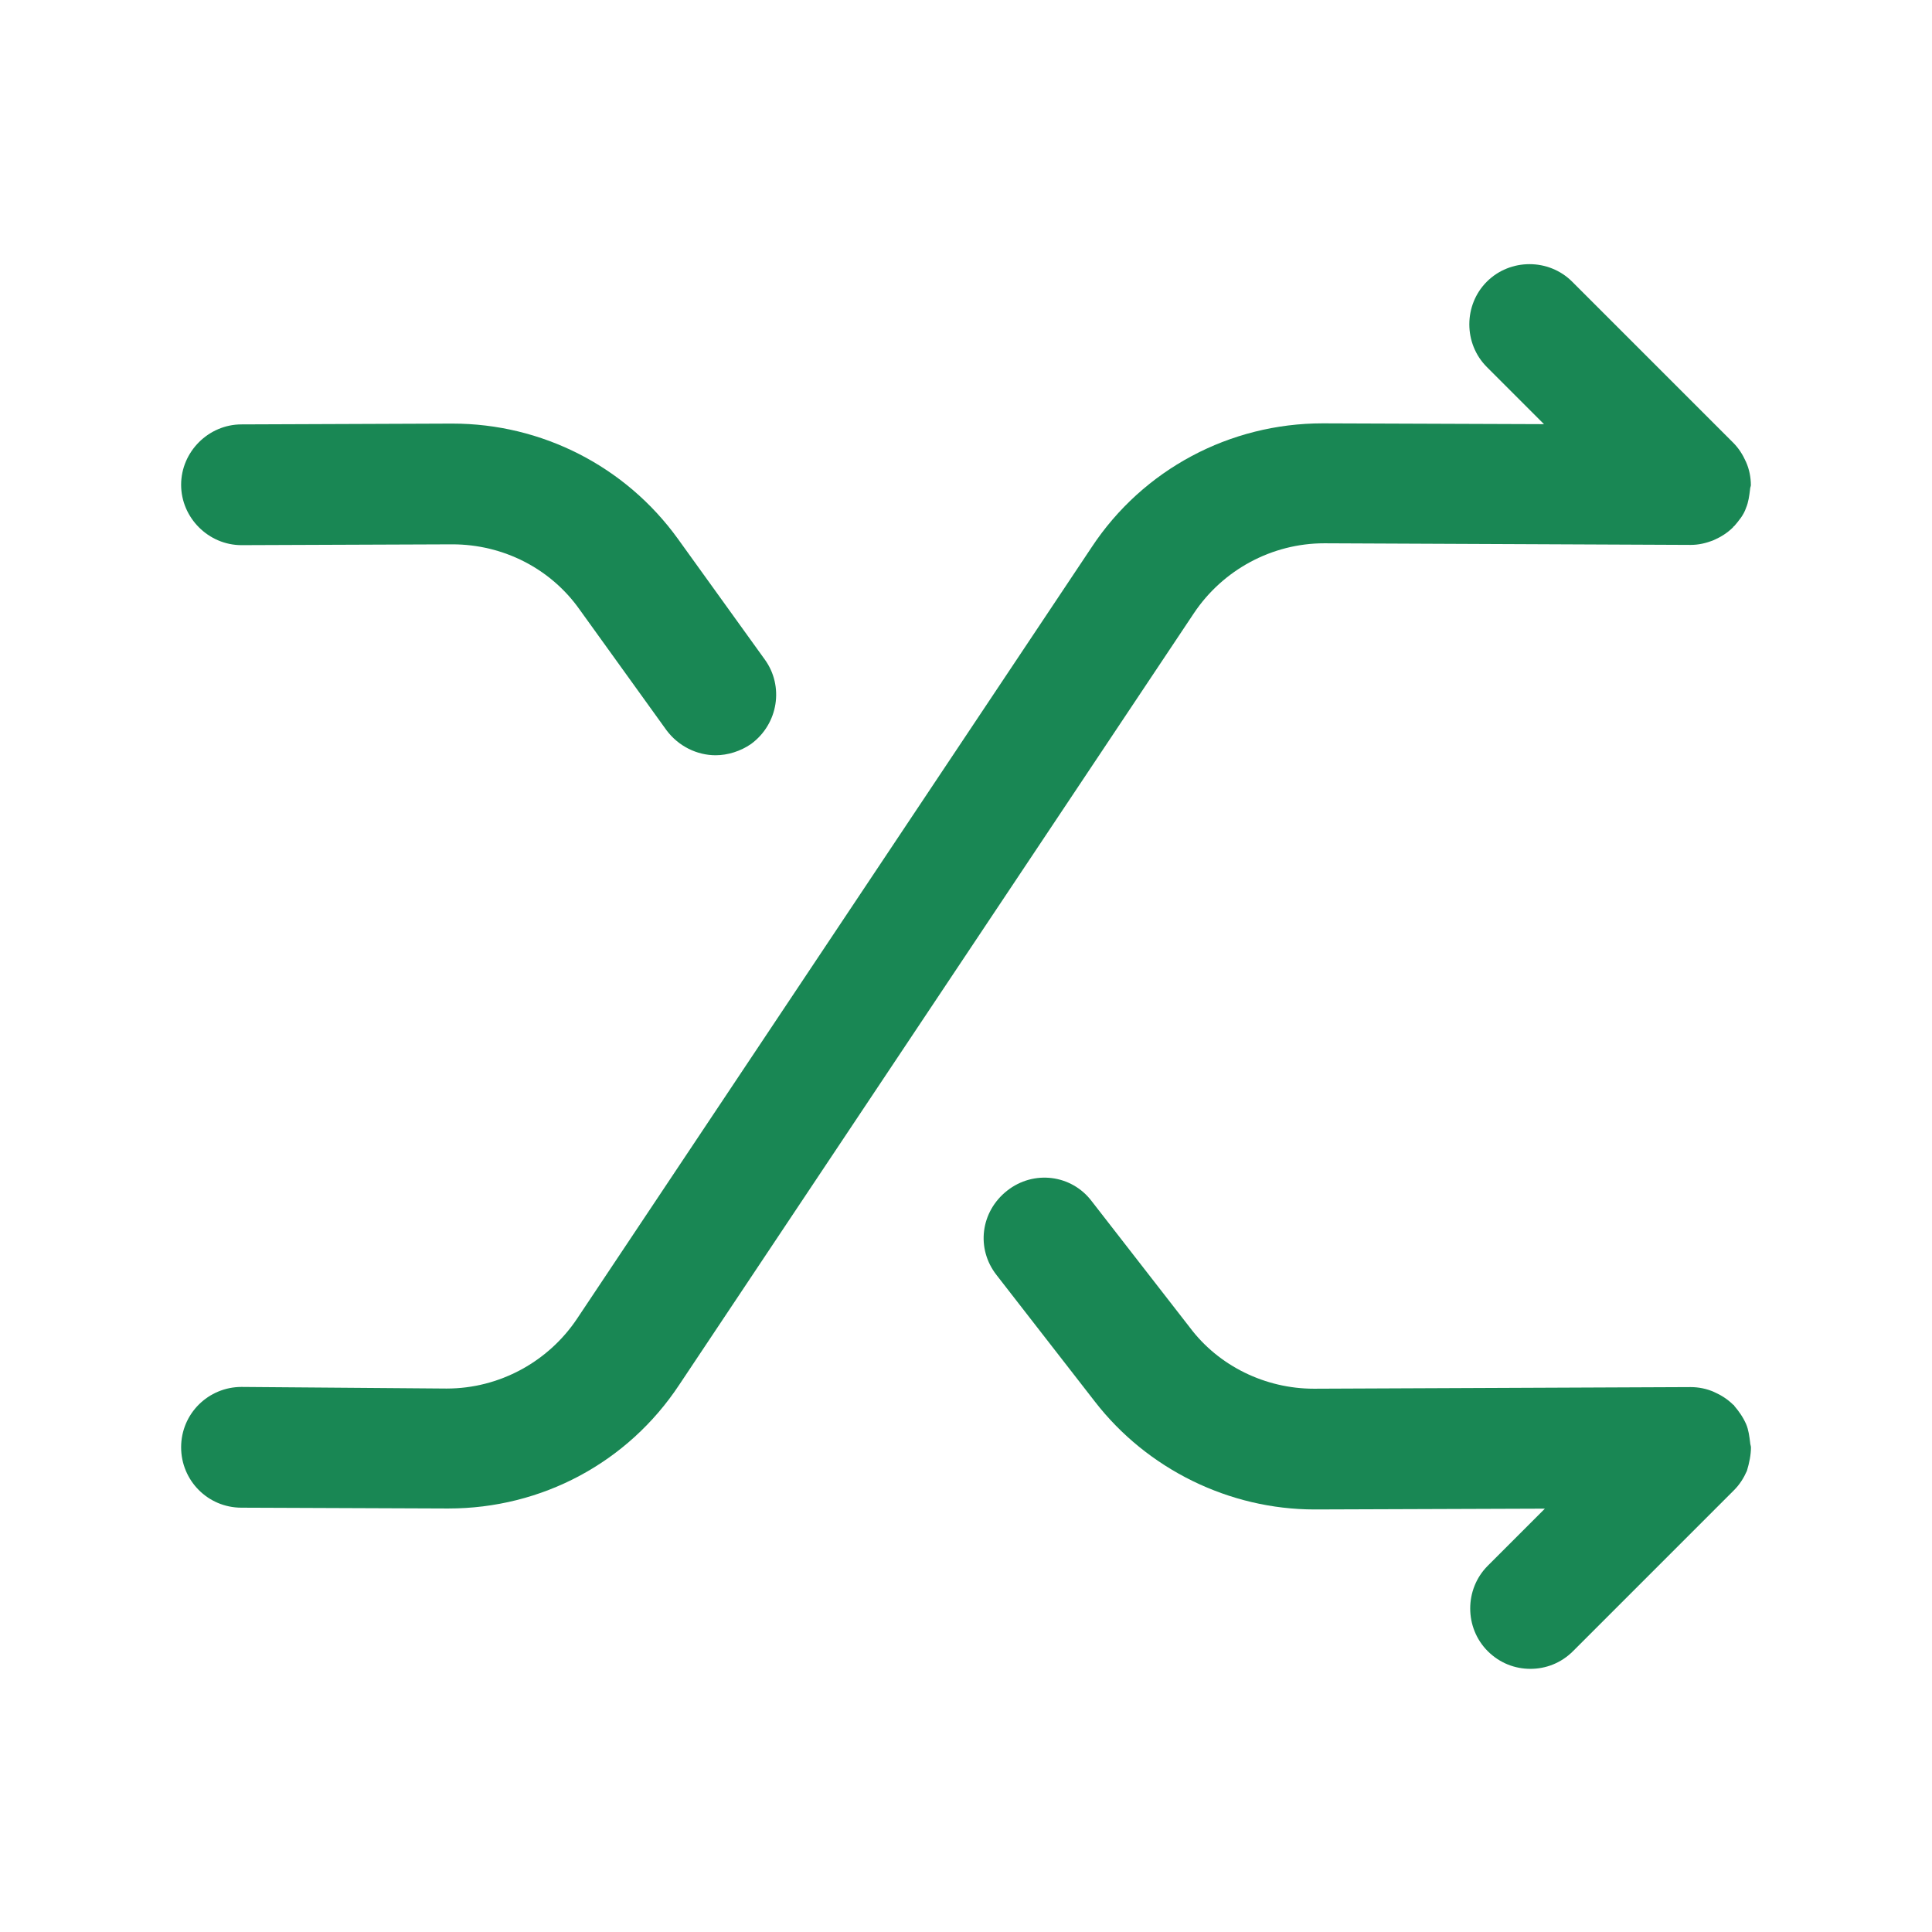 <?xml version="1.0" encoding="utf-8"?><!-- Uploaded to: SVG Repo, www.svgrepo.com, Generator: SVG Repo Mixer Tools -->
<svg width="40px" height="40px" viewBox="0 0 24 24" fill="none" xmlns="http://www.w3.org/2000/svg">
<path d="M21.751 17.981C21.751 17.961 21.741 17.941 21.741 17.921C21.731 17.841 21.721 17.761 21.691 17.691C21.651 17.601 21.601 17.531 21.541 17.461C21.541 17.461 21.541 17.451 21.531 17.451C21.461 17.381 21.381 17.331 21.291 17.291C21.201 17.251 21.101 17.231 21.001 17.231L16.331 17.251C16.331 17.251 16.331 17.251 16.321 17.251C15.721 17.251 15.141 16.971 14.781 16.491L13.561 14.921C13.311 14.591 12.841 14.531 12.511 14.791C12.181 15.051 12.121 15.511 12.381 15.841L13.601 17.411C14.251 18.251 15.271 18.751 16.331 18.751H16.341L19.191 18.741L18.481 19.451C18.191 19.741 18.191 20.221 18.481 20.511C18.631 20.661 18.821 20.731 19.011 20.731C19.201 20.731 19.391 20.661 19.541 20.511L21.541 18.511C21.611 18.441 21.661 18.361 21.701 18.271C21.731 18.171 21.751 18.071 21.751 17.981Z" fill="#198754"/>
<path d="M8.42 6.692C7.77 5.792 6.73 5.262 5.62 5.262C5.61 5.262 5.61 5.262 5.6 5.262L3 5.272C2.59 5.272 2.25 5.612 2.25 6.022C2.25 6.432 2.59 6.772 3 6.772L5.61 6.762H5.62C6.25 6.762 6.84 7.062 7.2 7.572L8.28 9.072C8.43 9.272 8.66 9.382 8.89 9.382C9.04 9.382 9.2 9.332 9.33 9.242C9.67 8.992 9.74 8.522 9.5 8.192L8.42 6.692Z" fill="#198754"/>
<path d="M21.74 6.079C21.74 6.059 21.75 6.039 21.75 6.029C21.75 5.929 21.73 5.829 21.69 5.739C21.65 5.649 21.6 5.569 21.53 5.499L19.53 3.499C19.24 3.209 18.76 3.209 18.47 3.499C18.18 3.789 18.18 4.269 18.47 4.559L19.18 5.269L16.45 5.259C16.44 5.259 16.44 5.259 16.43 5.259C15.28 5.259 14.2 5.829 13.56 6.799L7.17 16.379C6.81 16.919 6.2 17.249 5.55 17.249H5.54L3 17.229C2.59 17.229 2.25 17.559 2.25 17.979C2.25 18.389 2.58 18.729 3 18.729L5.55 18.739C5.56 18.739 5.56 18.739 5.57 18.739C6.73 18.739 7.8 18.169 8.44 17.199L14.83 7.619C15.19 7.079 15.8 6.749 16.45 6.749H16.46L21 6.769C21.1 6.769 21.19 6.749 21.29 6.709C21.38 6.669 21.46 6.619 21.53 6.549C21.53 6.549 21.53 6.539 21.54 6.539C21.6 6.469 21.66 6.399 21.69 6.309C21.72 6.239 21.73 6.159 21.74 6.079Z" fill="#198754"/>
</svg>